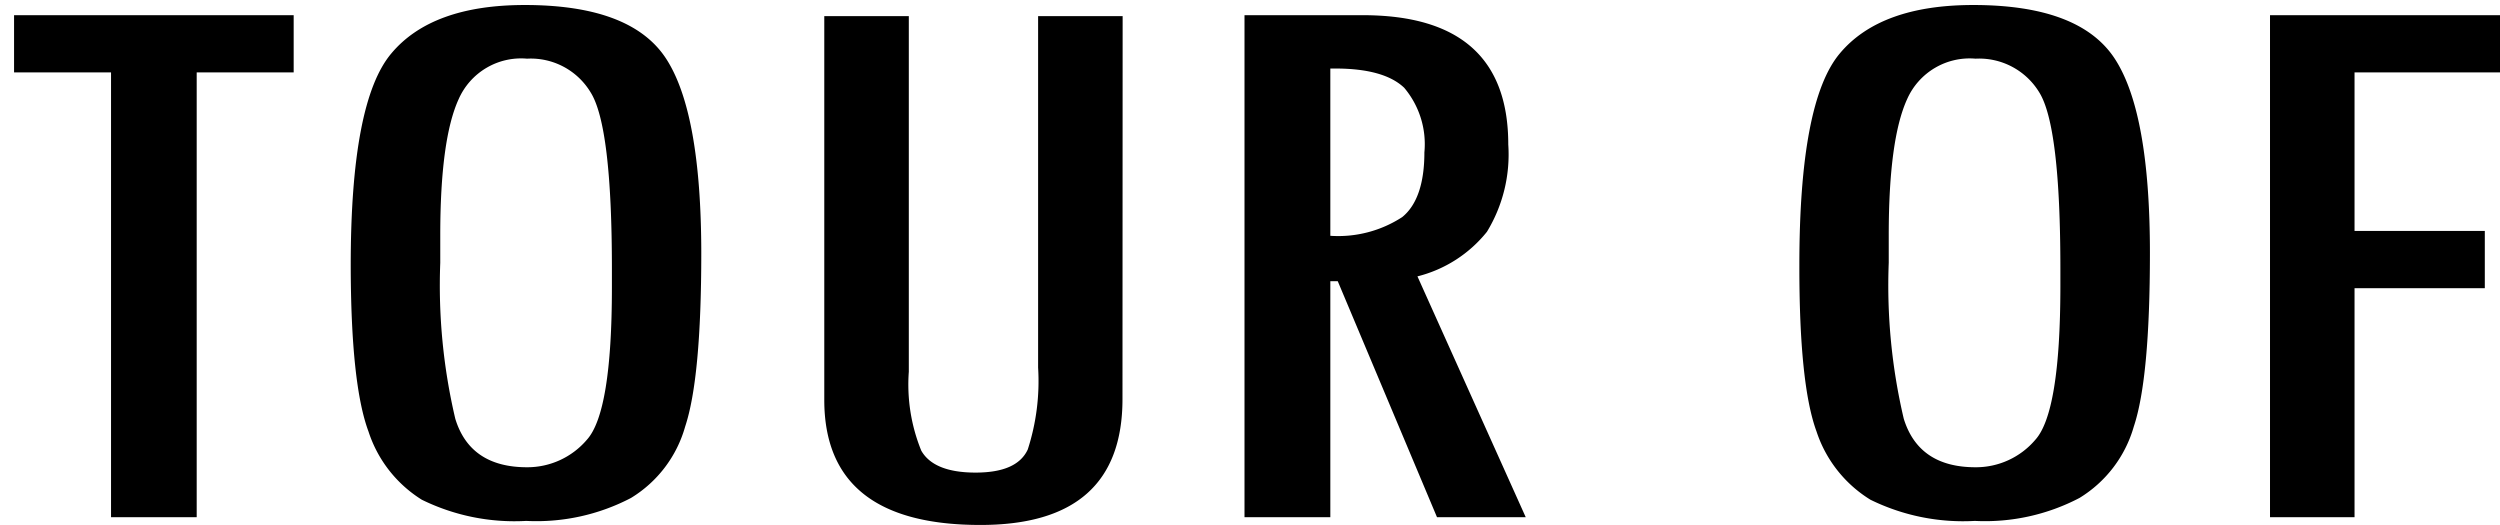 <svg id="Layer_1" data-name="Layer 1" xmlns="http://www.w3.org/2000/svg" viewBox="0 0 154.68 32.48"><path d="M18.17,4.48h-6V32H6.87V4.48h-6V.94H18.17Z"/><path d="M21.7,16.41q0-10.12,2.51-13.1c1.67-2,4.43-3,8.26-3q6.59,0,8.75,3.33t2.17,12q0,7.76-1,10.76a7.57,7.57,0,0,1-3.35,4.41,12.61,12.61,0,0,1-6.48,1.42,13,13,0,0,1-6.46-1.31A7.81,7.81,0,0,1,22.8,26.7Q21.71,23.78,21.7,16.41Zm16.16.24q0-8.85-1.32-10.94a4.32,4.32,0,0,0-3.93-2.08,4.22,4.22,0,0,0-4.23,2.5q-1.14,2.49-1.14,8.42v1.71a36,36,0,0,0,.93,9.65c.61,2,2.1,3,4.44,3a4.84,4.84,0,0,0,3.7-1.7q1.55-1.71,1.55-9.44Z"/><path d="M69.45,24.69q0,7.8-8.8,7.79Q51,32.48,51,24.74V1h5.23V23A10.85,10.85,0,0,0,57,27.88c.51.9,1.63,1.36,3.36,1.36s2.79-.48,3.23-1.43a13.74,13.74,0,0,0,.64-5.07V1h5.23Z"/><path d="M94.4,32H88.91l-6.14-14.6h-.46V32H77V.94h7.32q9,0,9,8A9.19,9.19,0,0,1,92,14.34a8,8,0,0,1-4.3,2.76ZM82.31,14.59a7.26,7.26,0,0,0,4.45-1.16c.91-.74,1.37-2.09,1.37-4a5.41,5.41,0,0,0-1.25-4c-.83-.79-2.25-1.19-4.26-1.19h-.31Z"/><path d="M111.33,16.41q0-10.12,2.5-13.1c1.67-2,4.43-3,8.26-3q6.59,0,8.76,3.33t2.17,12c0,5.17-.33,8.76-1,10.76a7.62,7.62,0,0,1-3.36,4.41,12.59,12.59,0,0,1-6.47,1.42,13,13,0,0,1-6.46-1.31,7.82,7.82,0,0,1-3.34-4.23Q111.32,23.78,111.33,16.41Zm16.15.24q0-8.85-1.31-10.94a4.35,4.35,0,0,0-3.94-2.08A4.23,4.23,0,0,0,118,6.13q-1.14,2.49-1.14,8.42v1.71a36,36,0,0,0,.93,9.65q.93,3,4.44,3a4.82,4.82,0,0,0,3.7-1.7q1.54-1.71,1.55-9.44Z"/><path d="M154.68,4.48h-9v9.81h8.06v3.54h-8.06V32h-5.23V.94h14.25Z"/></svg>